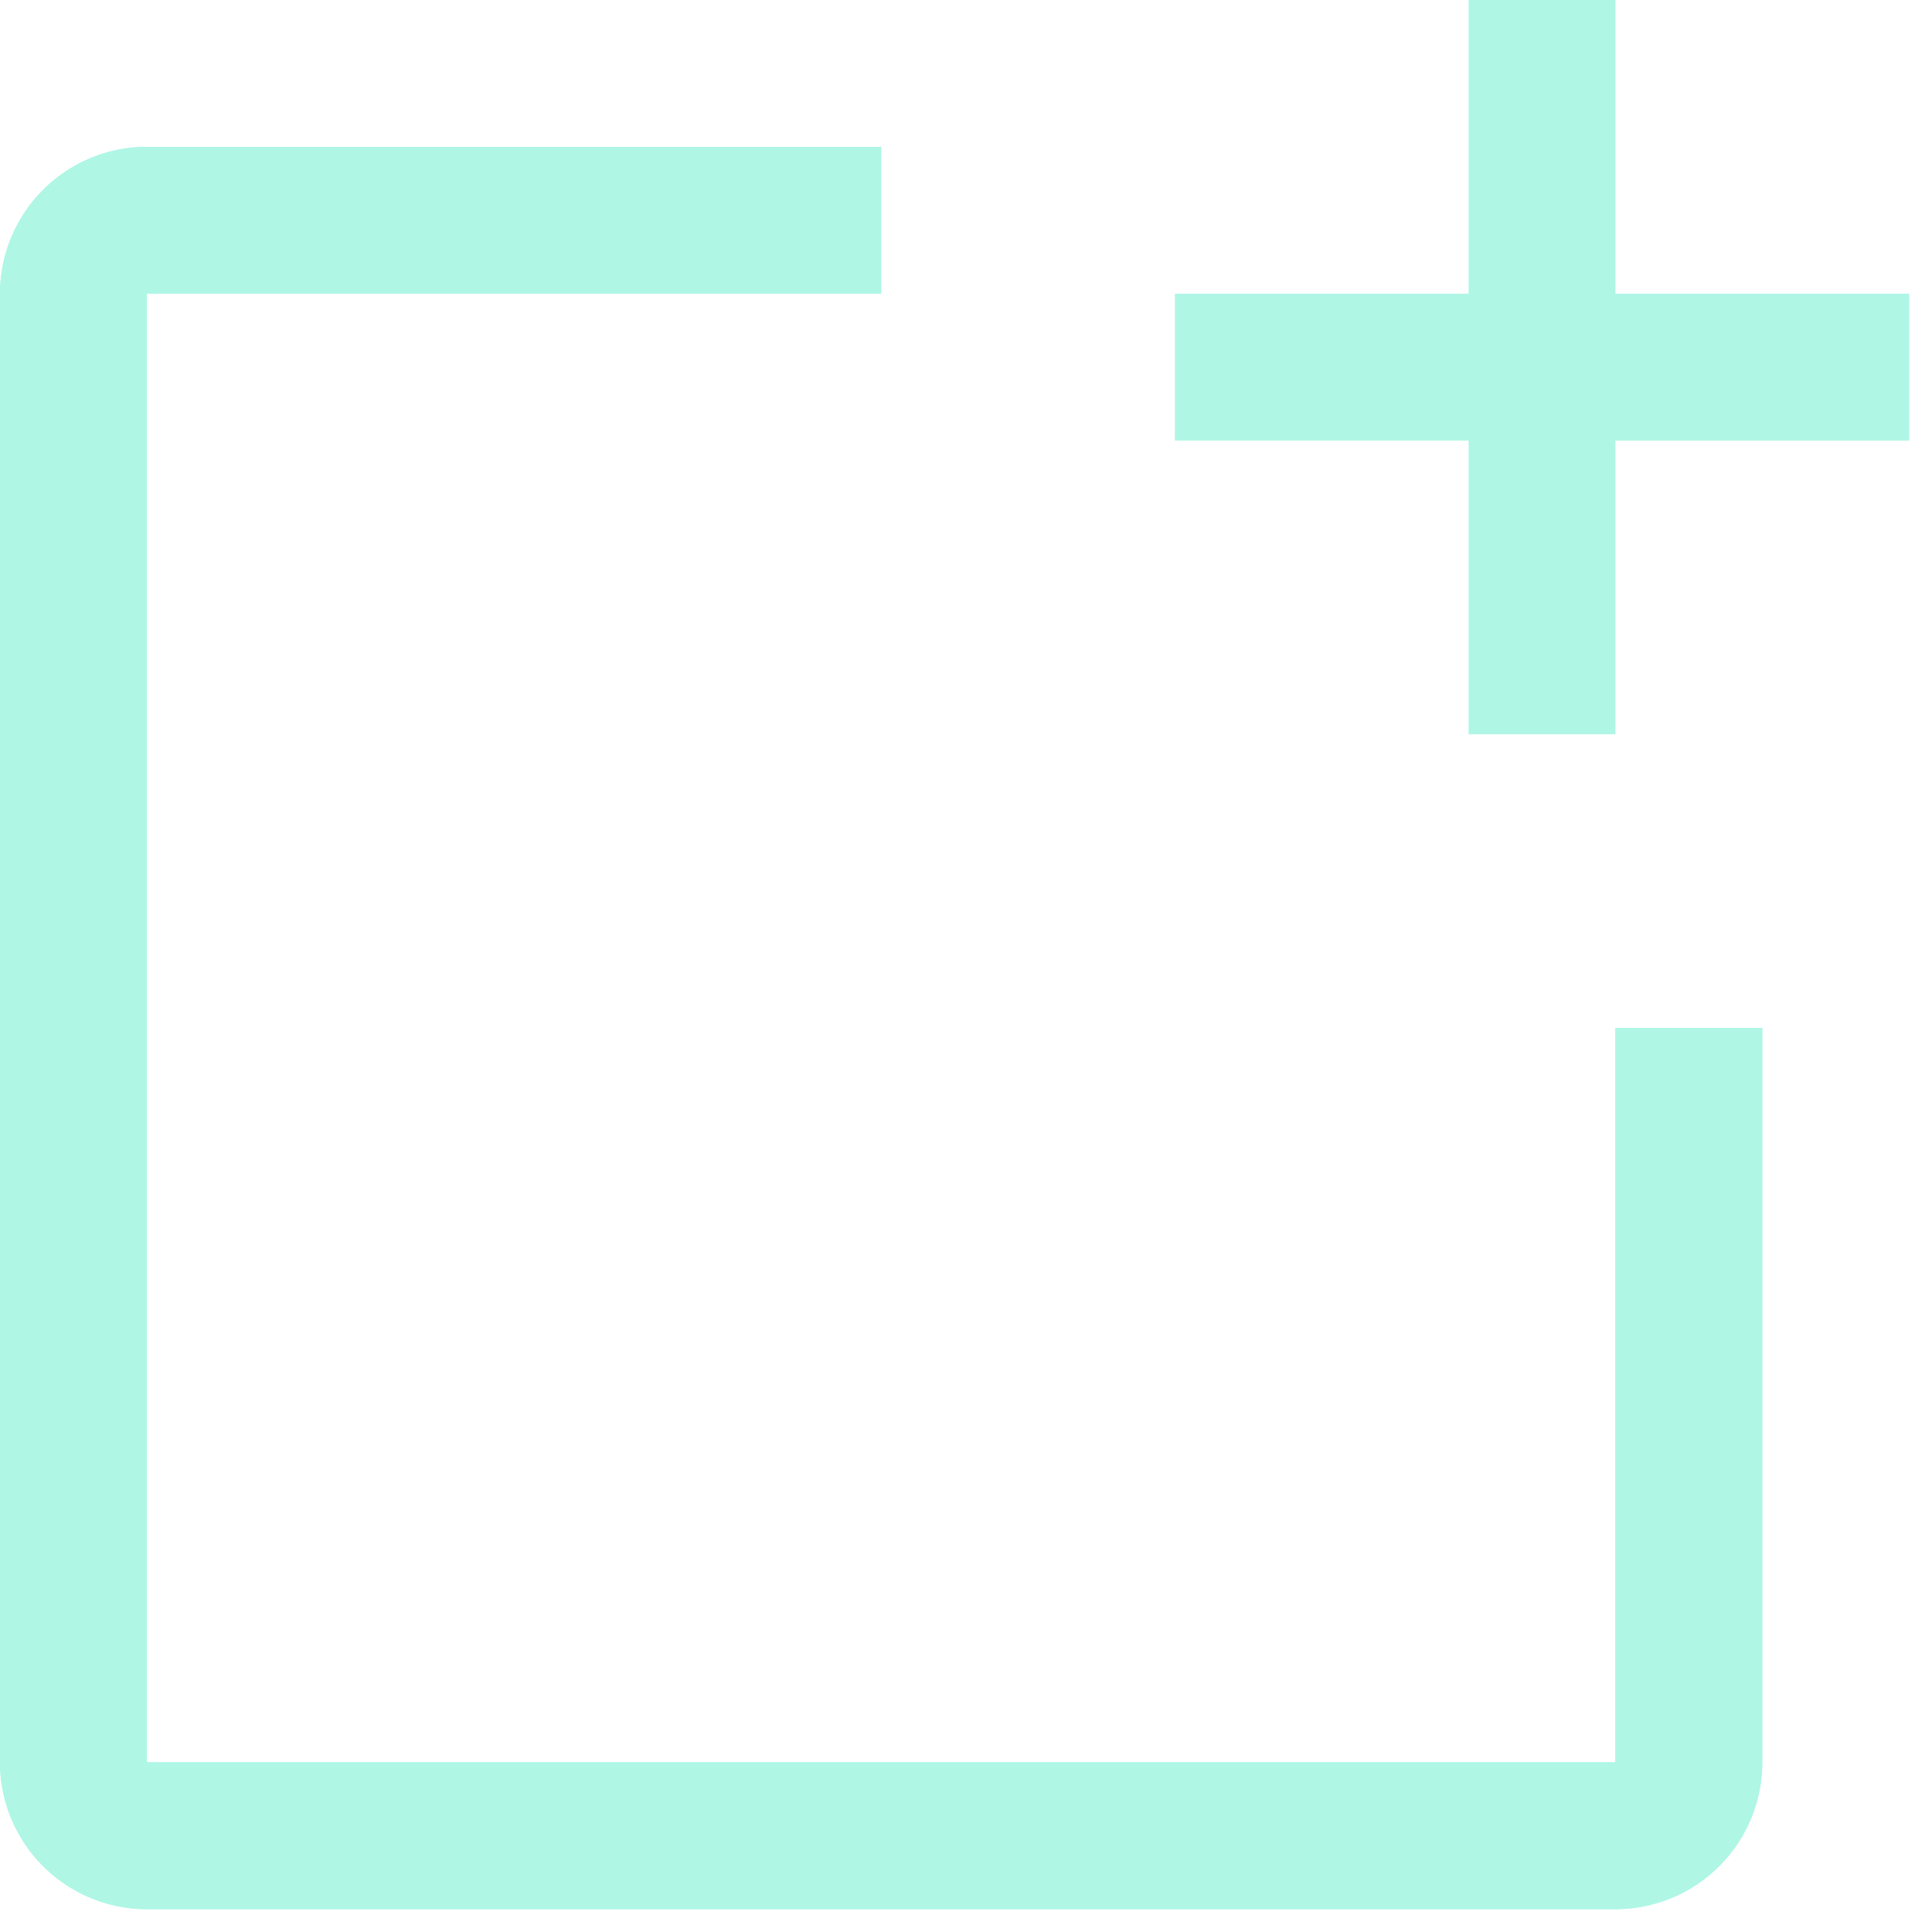 <svg xmlns="http://www.w3.org/2000/svg" width="37" height="37" fill="none" viewBox="0 0 37 37">
  <path fill="#AFF6E5" d="M30.938 33.75H2.813V5.625h14.062V2.812H2.812A2.815 2.815 0 000 5.626V33.75a2.815 2.815 0 002.813 2.813h28.125a2.815 2.815 0 002.812-2.813V19.687h-2.813V33.75z"/>
  <path fill="#AFF6E5" d="M30.938 33.75H2.813V5.625h14.062V2.812H2.812A2.815 2.815 0 000 5.626V33.75a2.815 2.815 0 002.813 2.813h28.125a2.815 2.815 0 002.812-2.813V19.687h-2.813V33.75z"/>
  <path fill="#AFF6E5" d="M30.938 5.625V0h-2.813v5.625H22.5v2.813h5.625v5.624h2.813V8.439h5.625V5.624h-5.626z"/>
</svg>
